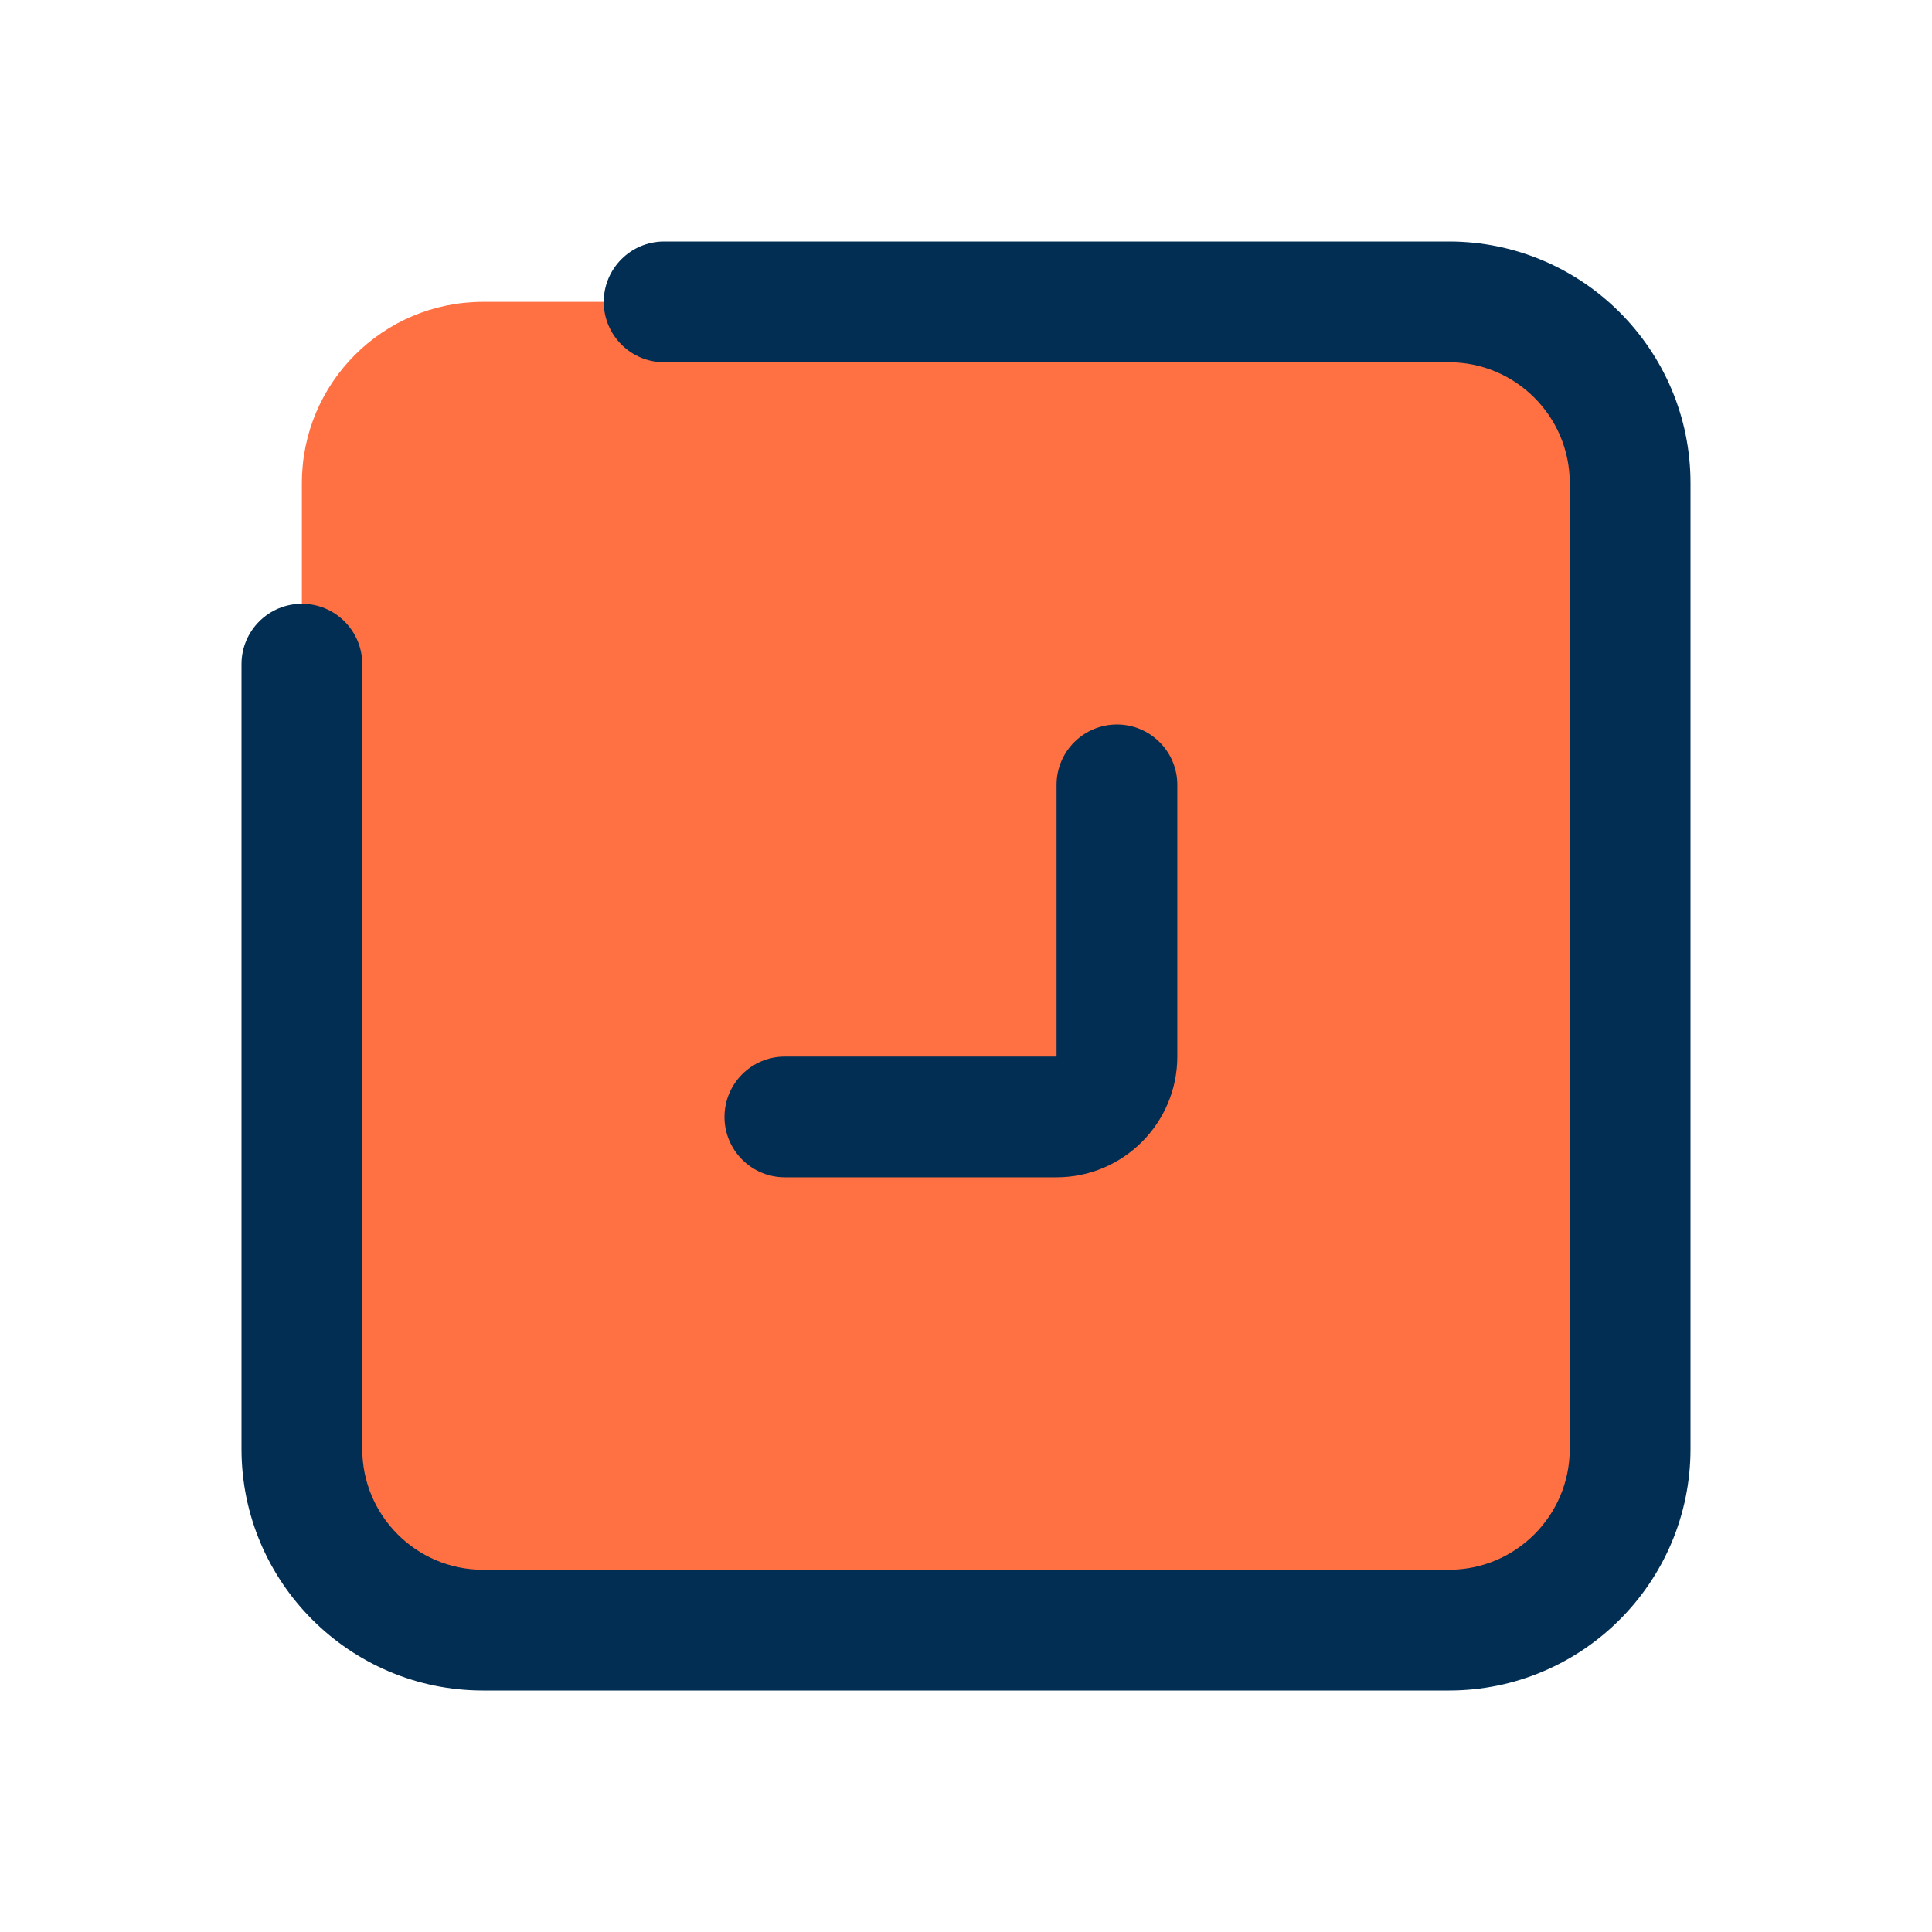 <svg id="Layer" enable-background="new 0 0 64 64" height="512" viewBox="0 0 64 64" width="512" xmlns="http://www.w3.org/2000/svg"><path d="m16 10h32c3.314 0 6 2.686 6 6v32c0 3.314-2.686 6-6 6h-32c-3.314 0-6-2.686-6-6v-32c0-3.314 2.686-6 6-6z" fill="#ff7043"/><g fill="#012e52"><path d="m48 8h-26c-1.104 0-2 .896-2 2s.896 2 2 2h26c2.206 0 4 1.794 4 4v32c0 2.206-1.794 4-4 4h-32c-2.206 0-4-1.794-4-4v-26c0-1.104-.896-2-2-2s-2 .896-2 2v26c0 4.411 3.589 8 8 8h32c4.411 0 8-3.589 8-8v-32c0-4.411-3.589-8-8-8z"/><path d="m35 39c2.206 0 4-1.794 4-4v-9c0-1.104-.896-2-2-2s-2 .896-2 2v9h-9c-1.104 0-2 .896-2 2s.896 2 2 2z"/></g></svg>